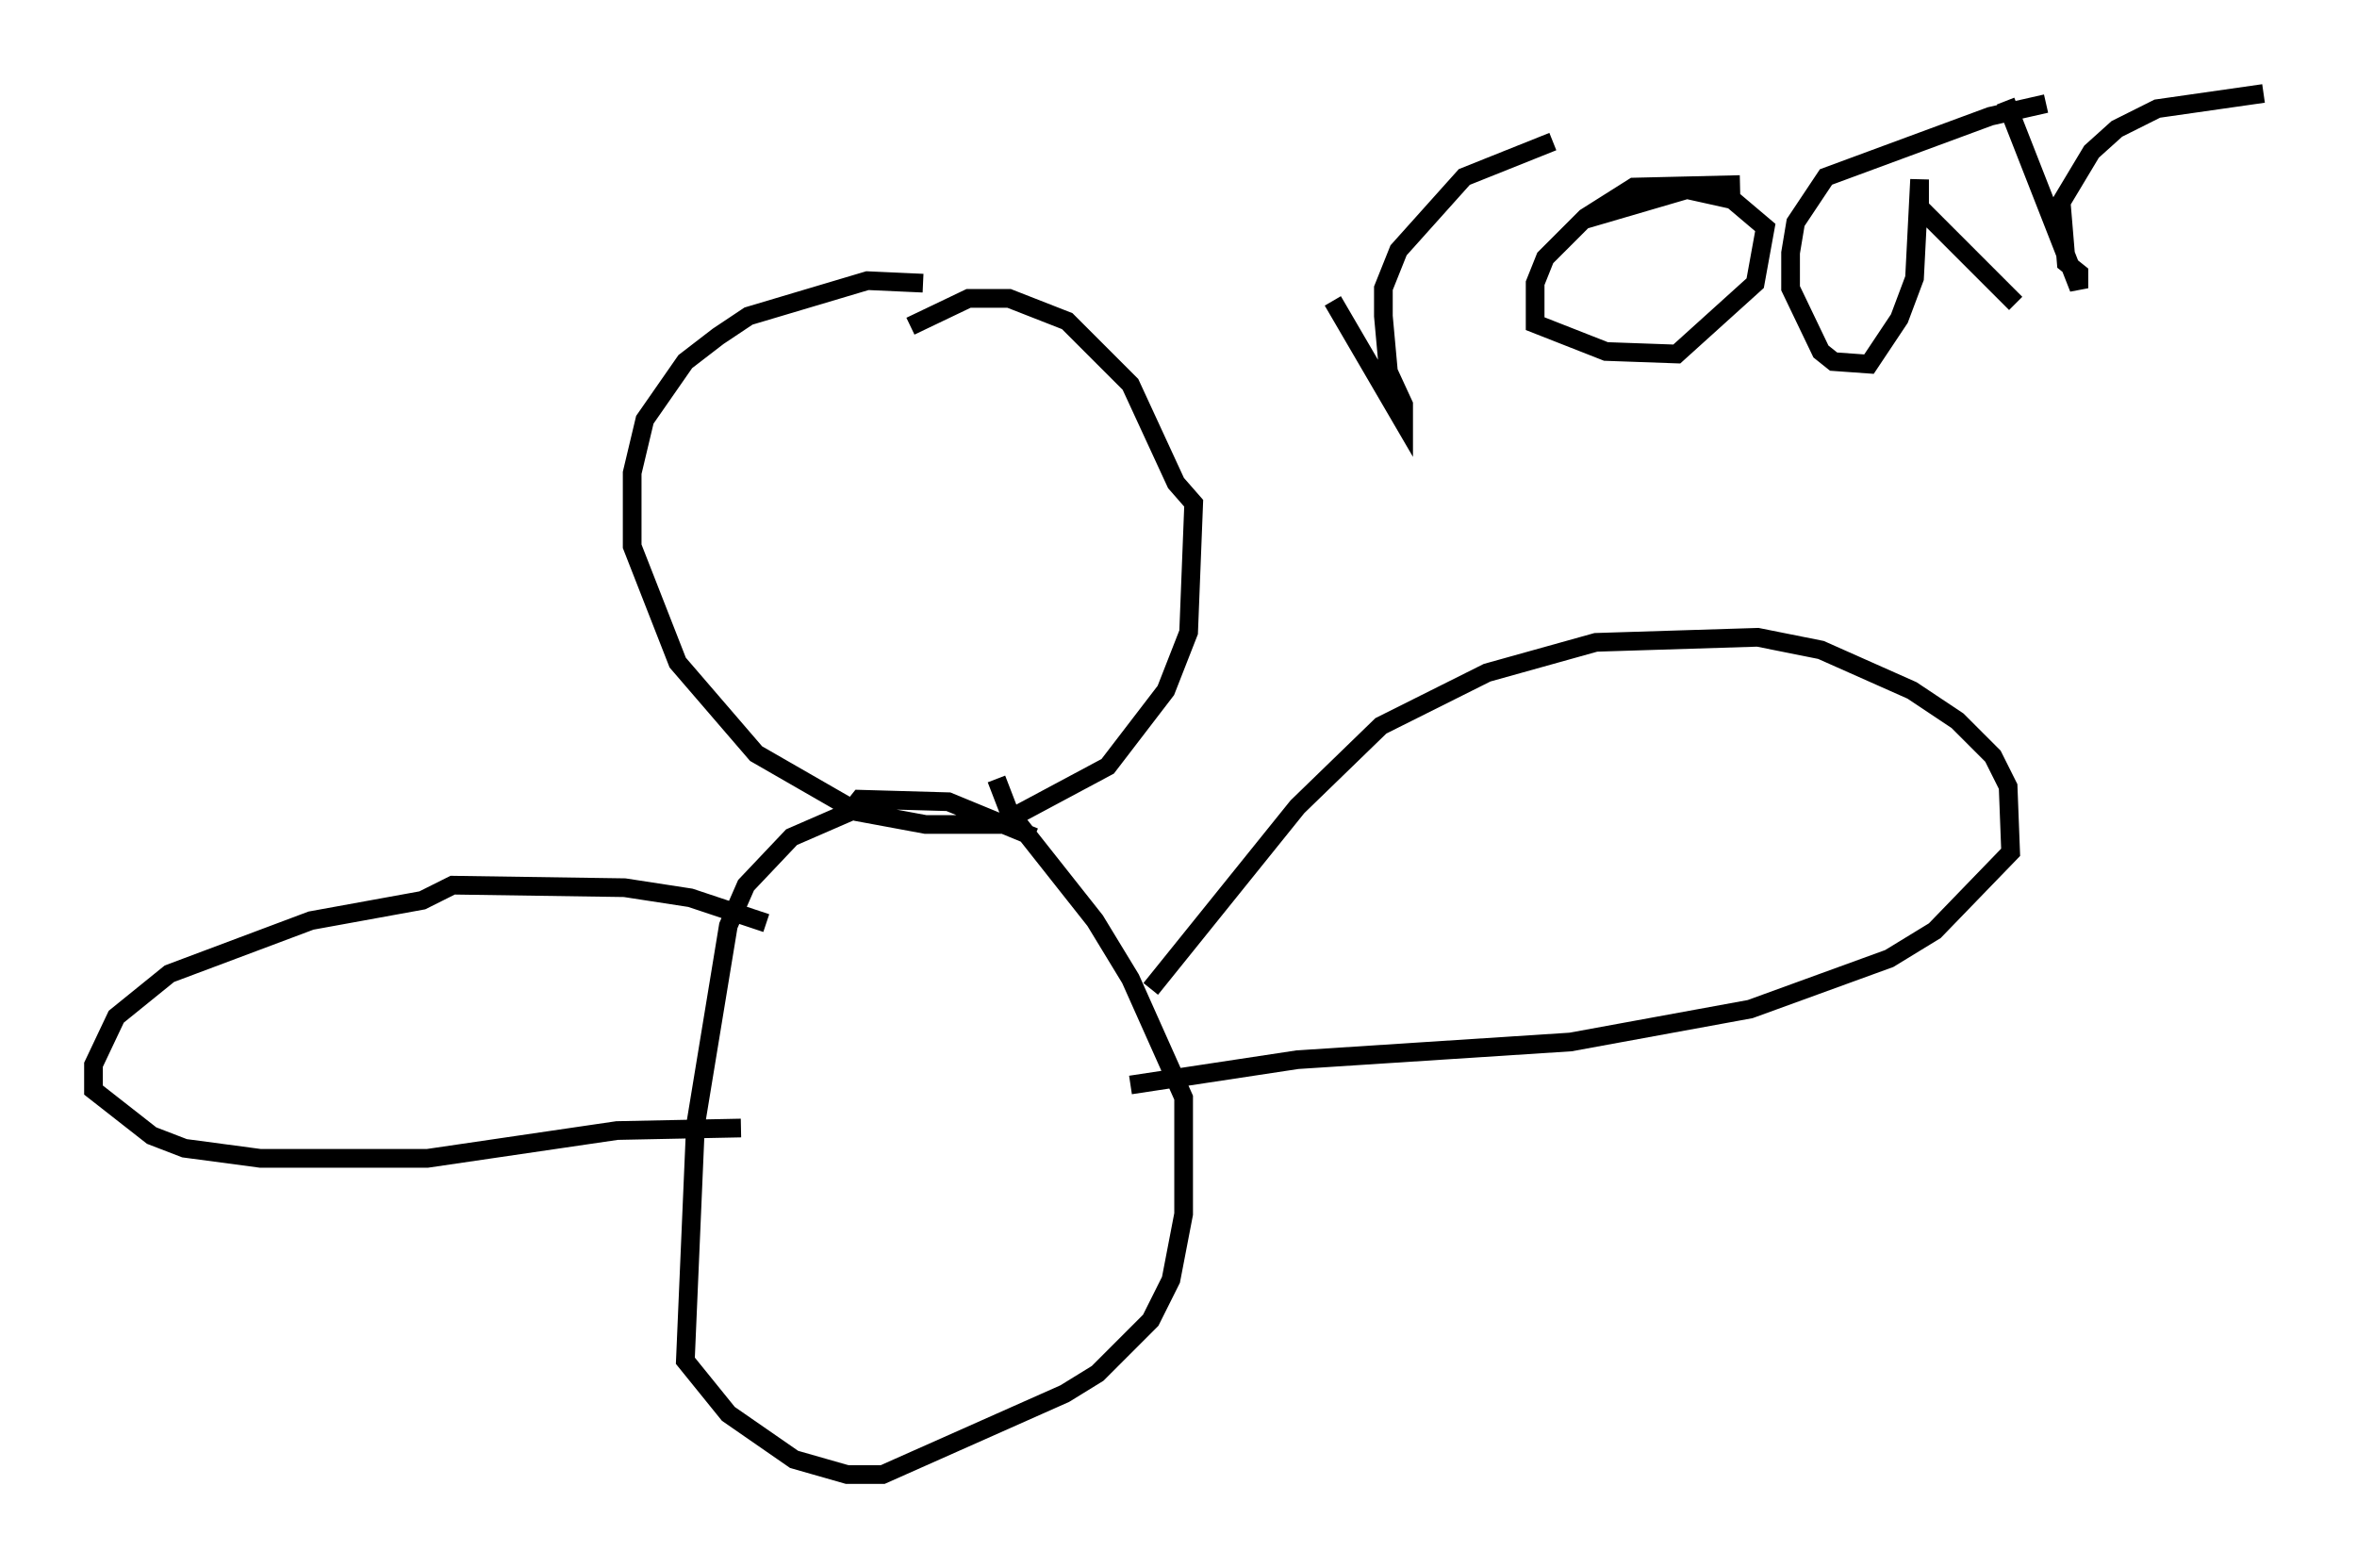 <?xml version="1.0" encoding="utf-8" ?>
<svg baseProfile="full" height="83.883" version="1.1" width="126.102" xmlns="http://www.w3.org/2000/svg" xmlns:ev="http://www.w3.org/2001/xml-events" xmlns:xlink="http://www.w3.org/1999/xlink"><defs /><rect fill="white" height="83.883" width="126.102" x="0" y="0" /><path d="M52.902, 16.367 m-3.518, -1.218 l-2.977, -0.135 -6.36, 1.894 l-1.624, 1.083 -1.759, 1.353 l-2.165, 3.112 -0.677, 2.842 l0.0, 3.924 2.436, 6.225 l4.195, 4.871 5.413, 3.112 l3.654, 0.677 3.924, 0.0 l5.819, -3.112 3.112, -4.059 l1.218, -3.112 0.271, -6.901 l-0.947, -1.083 -2.436, -5.277 l-3.383, -3.383 -3.112, -1.218 l-2.165, 0.0 -3.112, 1.488 m6.631, 27.334 l-4.601, -1.894 -4.736, -0.135 l-0.541, 0.677 -3.112, 1.353 l-2.436, 2.571 -0.947, 2.165 l-1.759, 10.69 -0.541, 12.584 l2.3, 2.842 3.518, 2.436 l2.842, 0.812 1.894, 0.0 l9.743, -4.33 1.759, -1.083 l2.842, -2.842 1.083, -2.165 l0.677, -3.518 0.0, -6.225 l-2.842, -6.36 -1.894, -3.112 l-4.601, -5.819 -0.677, -1.759 m8.254, 11.231 l7.848, -9.743 4.465, -4.33 l5.683, -2.842 5.819, -1.624 l8.66, -0.271 3.383, 0.677 l4.871, 2.165 2.436, 1.624 l1.894, 1.894 0.812, 1.624 l0.135, 3.518 -4.059, 4.195 l-2.436, 1.488 -7.442, 2.706 l-9.607, 1.759 -14.614, 0.947 l-8.931, 1.353 m-19.486, -8.66 l-4.059, -1.353 -3.518, -0.541 l-9.202, -0.135 -1.624, 0.812 l-5.954, 1.083 -7.578, 2.842 l-2.842, 2.3 -1.218, 2.571 l0.0, 1.353 3.112, 2.436 l1.759, 0.677 4.059, 0.541 l8.931, 0.0 10.149, -1.488 l6.631, -0.135 m31.664, -44.249 l3.789, 6.495 0.0, -0.947 l-0.812, -1.759 -0.271, -2.977 l0.0, -1.488 0.812, -2.03 l3.518, -3.924 4.736, -1.894 m10.013, 2.3 l-5.683, 0.135 -2.571, 1.624 l-2.165, 2.165 -0.541, 1.353 l0.0, 2.165 3.789, 1.488 l3.789, 0.135 4.195, -3.789 l0.541, -2.977 -1.759, -1.488 l-2.436, -0.541 -5.548, 1.624 m24.763, -6.225 l-2.977, 0.677 -8.796, 3.248 l-1.624, 2.436 -0.271, 1.624 l0.0, 1.894 1.624, 3.383 l0.677, 0.541 1.894, 0.135 l1.624, -2.436 0.812, -2.165 l0.271, -5.277 0.0, 1.488 l5.142, 5.142 m-0.541, -10.825 l3.924, 10.013 0.0, -0.812 l-0.677, -0.541 -0.271, -3.248 l1.624, -2.706 1.353, -1.218 l2.165, -1.083 5.683, -0.812 " fill="none" stroke="black" stroke-width="1" /></svg>